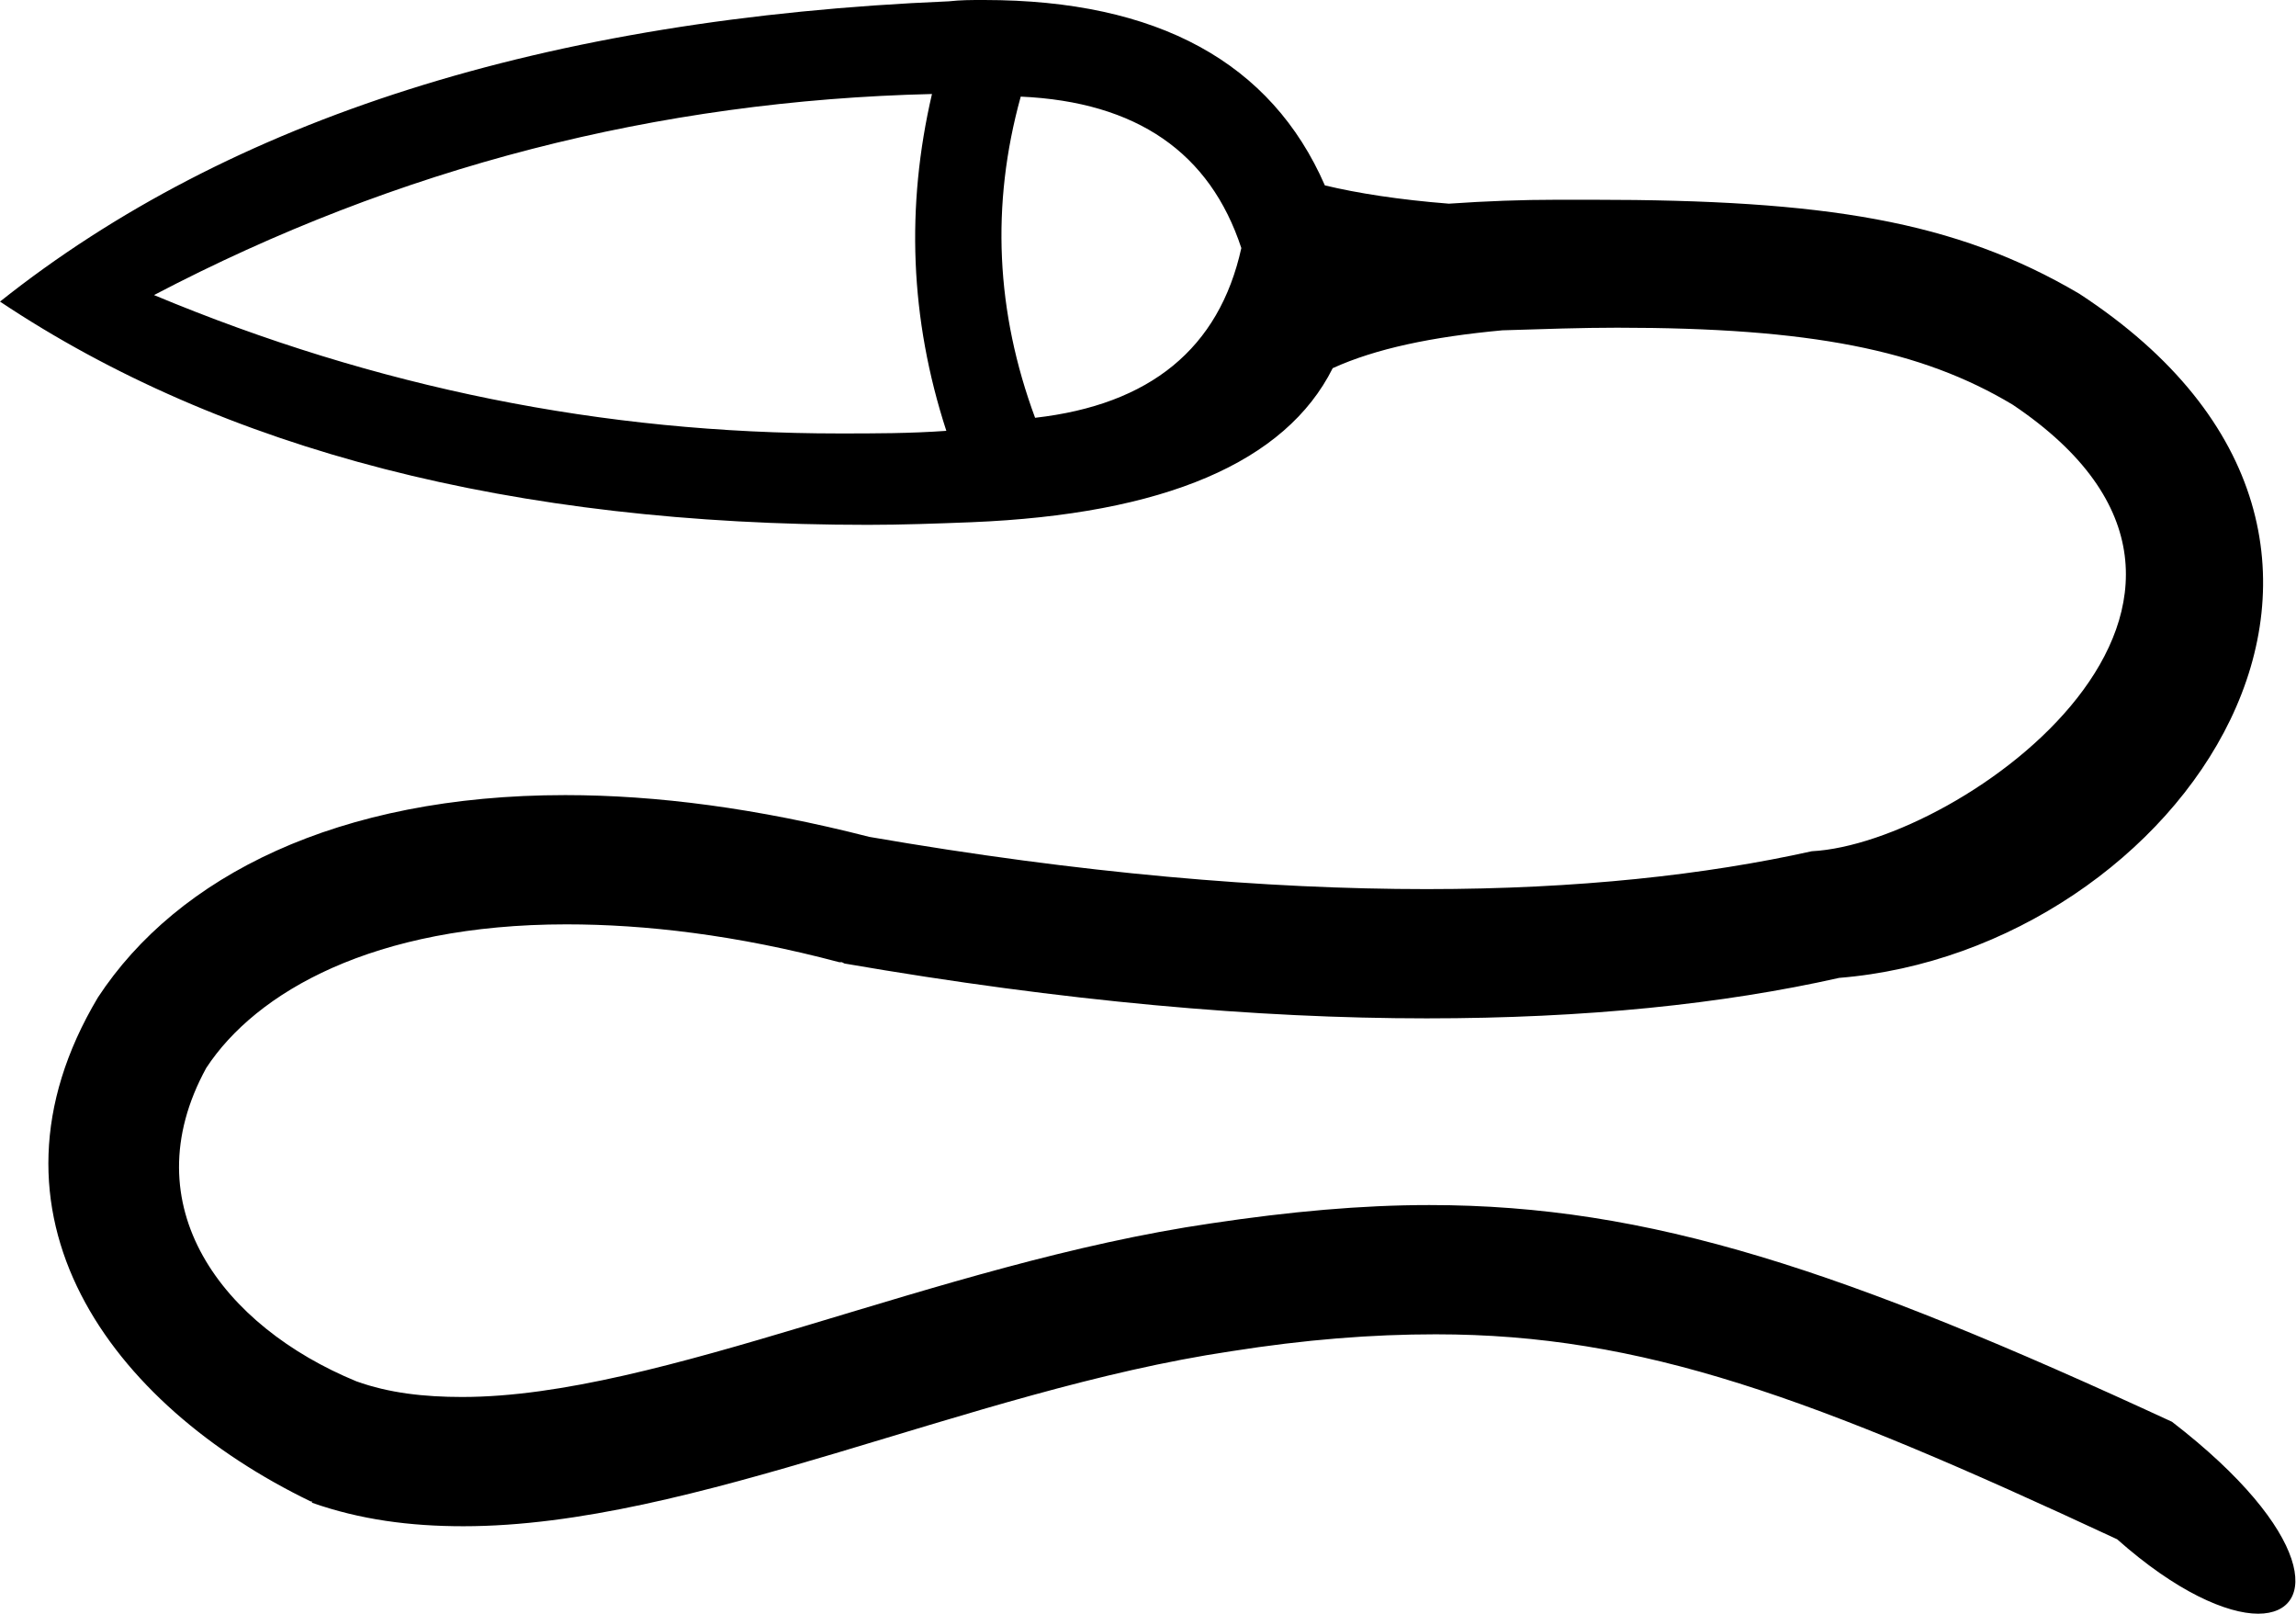 <?xml version='1.0' encoding ='UTF-8' standalone='no'?>
<svg width='17.59' height='12.36' xmlns='http://www.w3.org/2000/svg' xmlns:xlink='http://www.w3.org/1999/xlink'  version='1.1' >
<path style='fill:black; stroke:none' d=' M 7.82 0.74  C 8.71 0.78 9.27 1.17 9.51 1.9  C 9.34 2.67 8.81 3.1 7.93 3.2  C 7.63 2.39 7.59 1.57 7.82 0.74  Z  M 7.14 0.72  C 6.94 1.58 6.97 2.44 7.25 3.3  C 6.97 3.32 6.7 3.32 6.43 3.32  C 4.62 3.32 2.88 2.97 1.18 2.26  C 3.05 1.28 5.04 0.77 7.14 0.72  Z  M 7.53 0  C 7.44 0 7.36 0 7.27 0.01  C 4.18 0.14 1.76 0.91 0 2.31  C 1.71 3.45 3.93 4.02 6.65 4.02  C 6.91 4.02 7.18 4.01 7.44 4  C 8.92 3.94 9.85 3.54 10.21 2.82  C 10.54 2.67 10.97 2.58 11.51 2.53  C 11.83 2.52 12.12 2.51 12.39 2.51  C 13.87 2.51 14.72 2.68 15.42 3.1  C 17.64 4.59 15.03 6.46 13.88 6.52  C 13.07 6.7 12.09 6.81 10.93 6.81  C 9.7 6.81 8.28 6.69 6.66 6.41  C 5.8 6.19 5.03 6.09 4.33 6.09  C 2.59 6.09 1.36 6.71 0.75 7.64  C -0.24 9.3 0.85 10.76 2.38 11.5  L 2.39 11.5  L 2.39 11.51  C 2.76 11.64 3.14 11.69 3.55 11.69  C 5.31 11.69 7.42 10.65 9.43 10.35  C 10 10.26 10.51 10.22 11 10.22  C 12.58 10.22 13.88 10.7 16.22 11.79  C 16.67 12.19 17.06 12.36 17.3 12.36  C 17.77 12.36 17.73 11.73 16.64 10.89  C 14.13 9.73 12.64 9.23 10.95 9.23  C 10.43 9.23 9.88 9.28 9.28 9.37  C 7.16 9.68 5.06 10.7 3.54 10.7  C 3.25 10.7 2.98 10.67 2.73 10.58  C 1.71 10.16 1 9.24 1.58 8.18  C 1.96 7.6 2.86 7.08 4.34 7.08  C 4.94 7.08 5.64 7.16 6.43 7.37  L 6.45 7.37  L 6.47 7.38  C 8.15 7.67 9.63 7.8 10.93 7.8  C 12.15 7.8 13.2 7.69 14.09 7.49  C 16.69 7.28 18.87 4.17 15.93 2.25  C 14.98 1.69 13.98 1.53 12.2 1.53  C 12.11 1.53 12.02 1.53 11.93 1.53  C 11.66 1.53 11.39 1.54 11.1 1.56  C 10.72 1.53 10.4 1.48 10.15 1.42  C 9.74 0.48 8.87 0 7.54 0  C 7.54 0 7.53 0 7.53 0  Z '/></svg>
